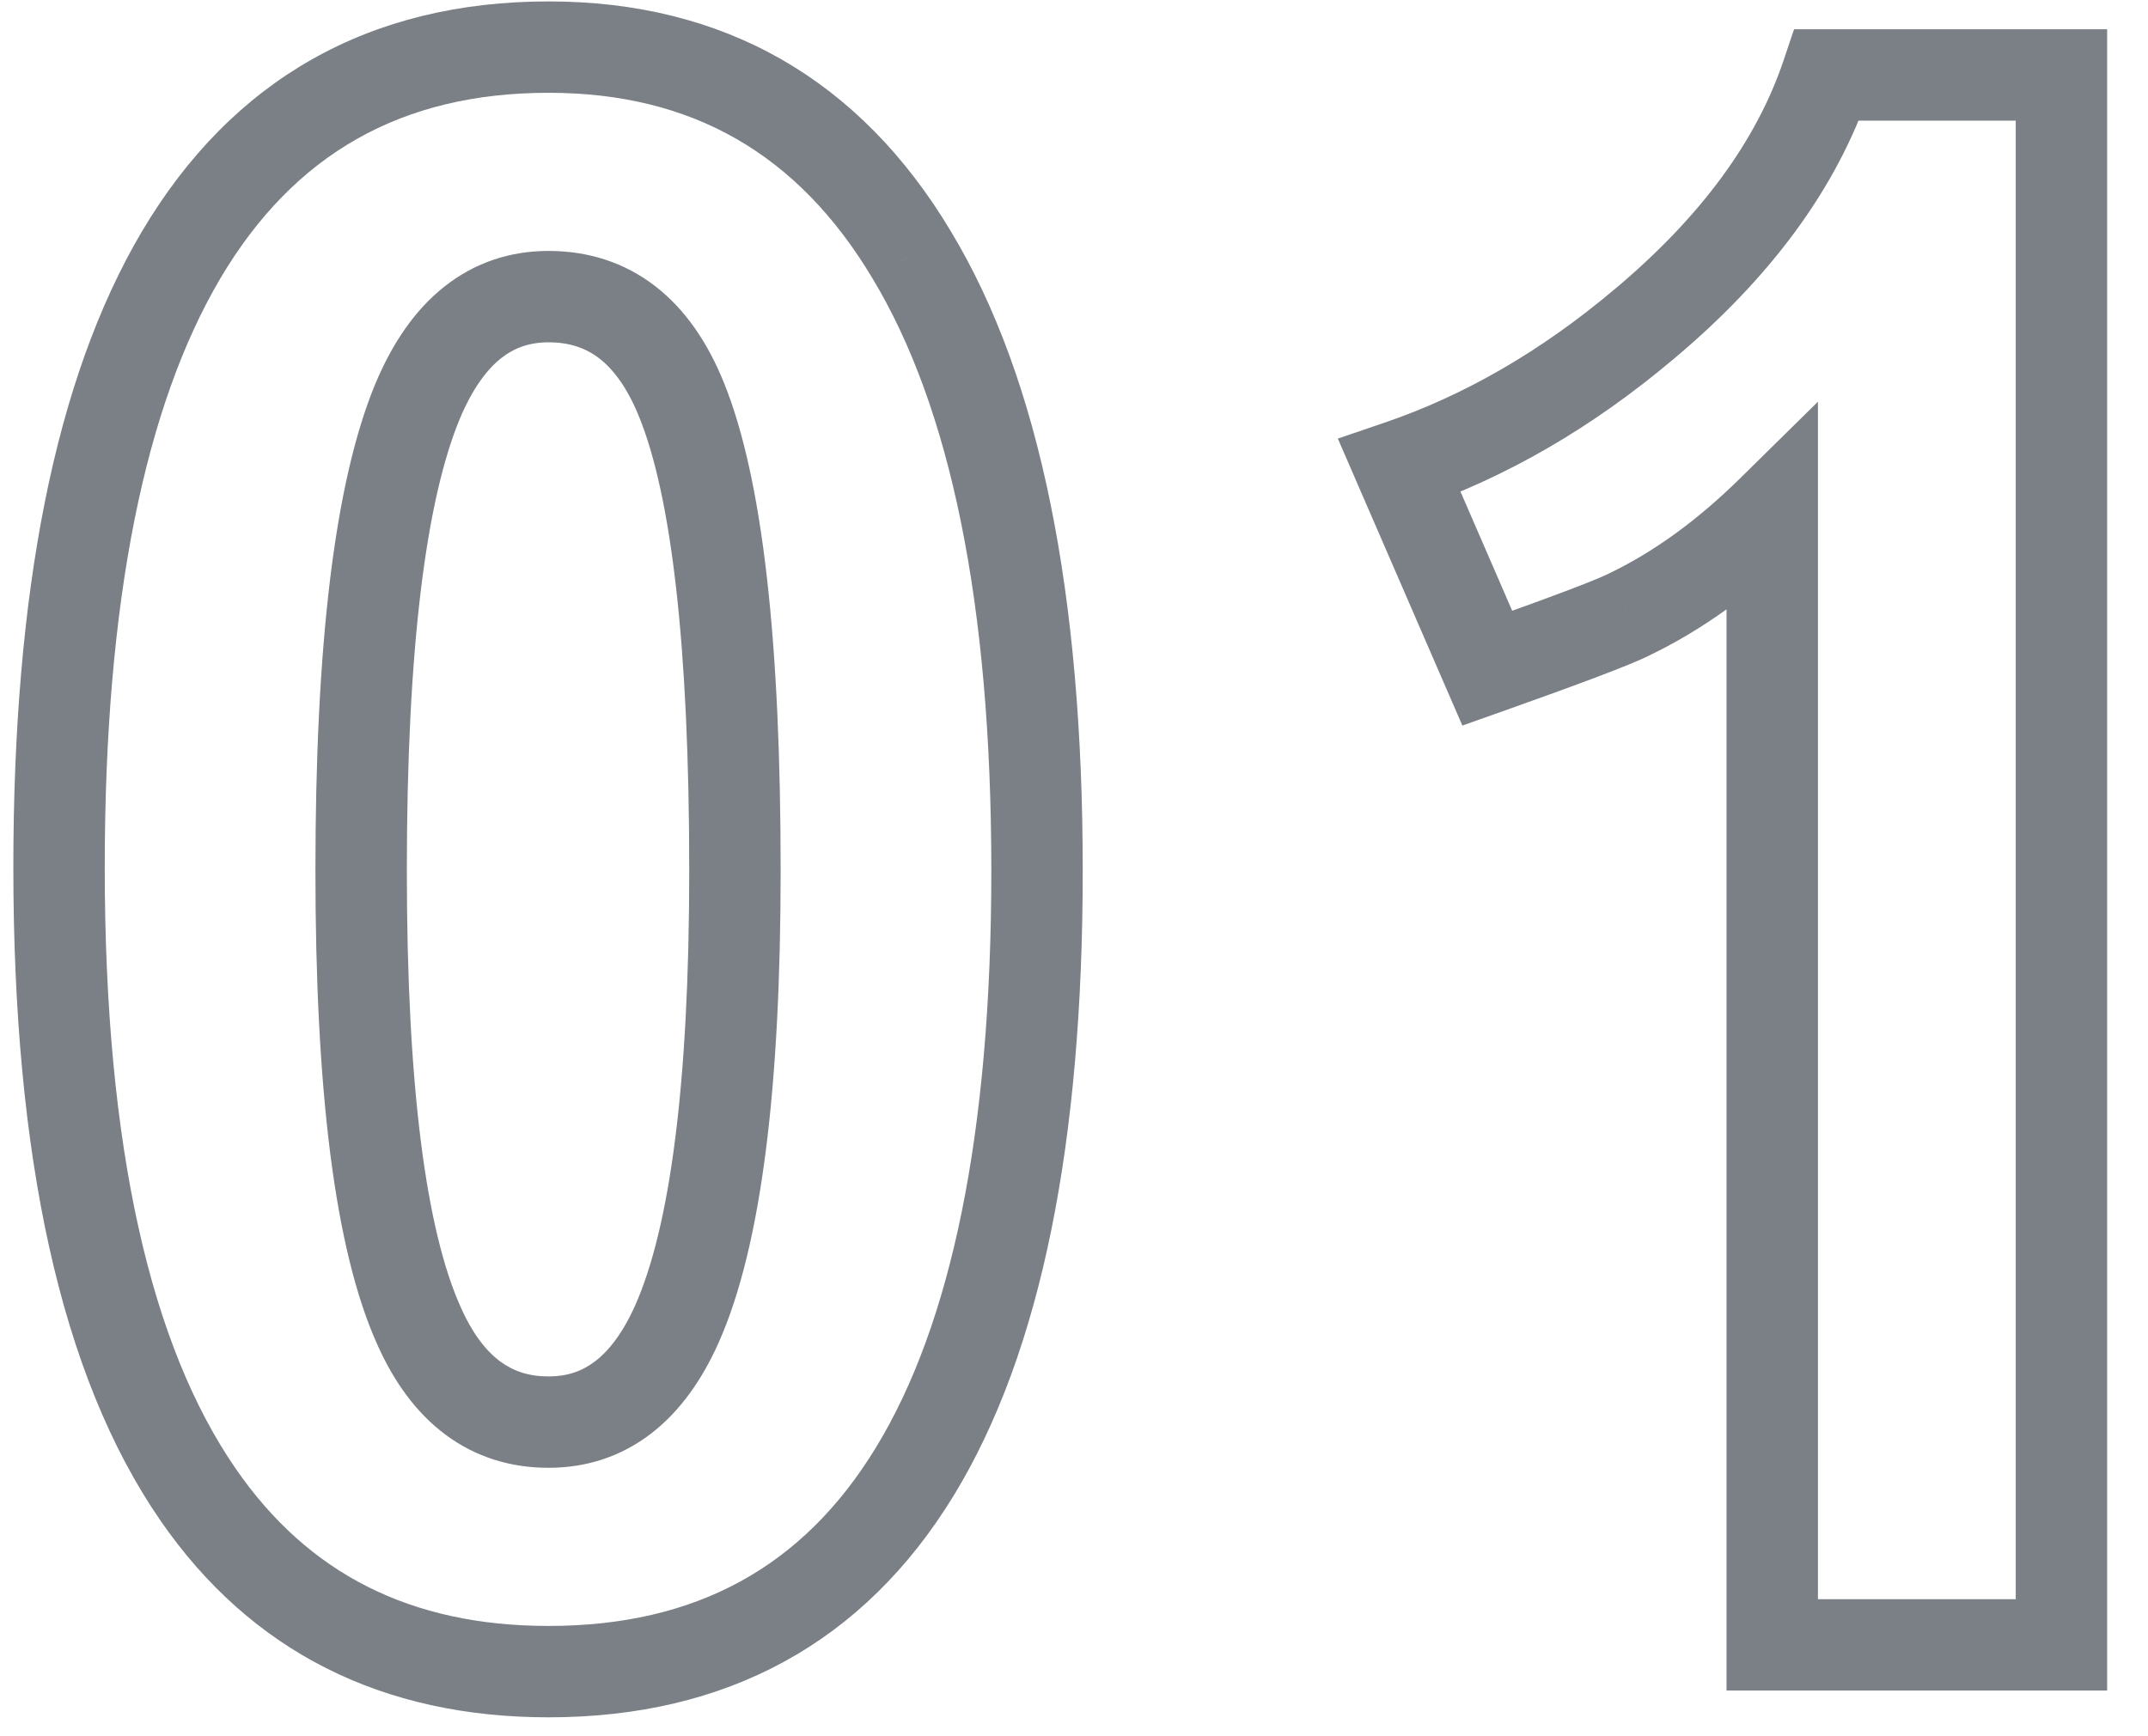 <svg width="47" height="38" viewBox="0 0 47 38" fill="none" xmlns="http://www.w3.org/2000/svg">
<path d="M4.339 32.719L5.162 32.15L5.162 32.15L4.339 32.719ZM3.964 5.578L3.104 5.068L3.103 5.07L3.964 5.578ZM19.948 5.578L19.09 6.091L19.092 6.095L19.948 5.578ZM14.909 8.742L13.983 9.119L13.983 9.119L14.909 8.742ZM9.144 8.766L8.223 8.376L8.221 8.38L9.144 8.766ZM9.167 29.016L10.081 28.61L10.079 28.605L9.167 29.016ZM14.816 28.969L15.729 29.376L15.73 29.373L14.816 28.969ZM21.691 19.055C21.691 24.829 20.805 28.993 19.165 31.683C17.574 34.292 15.234 35.586 12.003 35.586V37.586C15.897 37.586 18.901 35.958 20.873 32.724C22.795 29.57 23.691 24.968 23.691 19.055H21.691ZM12.003 35.586C8.979 35.586 6.743 34.439 5.162 32.15L3.516 33.287C5.498 36.155 8.371 37.586 12.003 37.586V35.586ZM5.162 32.15C3.304 29.463 2.292 25.133 2.292 18.984H0.292C0.292 25.273 1.312 30.099 3.517 33.288L5.162 32.15ZM2.292 18.984C2.292 13.132 3.178 8.876 4.825 6.087L3.103 5.07C1.188 8.312 0.292 12.993 0.292 18.984H2.292ZM4.824 6.088C6.439 3.365 8.789 2.031 12.003 2.031V0.031C8.092 0.031 5.083 1.729 3.104 5.068L4.824 6.088ZM12.003 2.031C15.13 2.031 17.455 3.357 19.09 6.091L20.807 5.065C18.817 1.737 15.845 0.031 12.003 0.031V2.031ZM19.092 6.095C20.782 8.897 21.691 13.174 21.691 19.055H23.691C23.691 13.03 22.771 8.322 20.805 5.062L19.092 6.095ZM17.081 19.055C17.081 14.103 16.698 10.487 15.836 8.366L13.983 9.119C14.683 10.841 15.081 14.1 15.081 19.055H17.081ZM15.836 8.366C15.486 7.503 15 6.776 14.338 6.264C13.663 5.742 12.869 5.492 12.003 5.492V7.492C12.465 7.492 12.819 7.618 13.114 7.845C13.421 8.083 13.724 8.481 13.983 9.119L15.836 8.366ZM12.003 5.492C11.154 5.492 10.378 5.752 9.717 6.278C9.071 6.791 8.586 7.516 8.223 8.376L10.065 9.155C10.342 8.499 10.654 8.088 10.961 7.843C11.254 7.611 11.587 7.492 12.003 7.492V5.492ZM8.221 8.38C7.309 10.565 6.902 14.173 6.902 19.055H8.902C8.902 14.186 9.322 10.935 10.067 9.151L8.221 8.38ZM6.902 19.055C6.902 23.823 7.315 27.337 8.255 29.426L10.079 28.605C9.332 26.944 8.902 23.818 8.902 19.055H6.902ZM8.253 29.422C8.615 30.235 9.102 30.919 9.748 31.4C10.406 31.89 11.172 32.125 12.003 32.125V30.125C11.568 30.125 11.229 30.009 10.942 29.795C10.643 29.573 10.344 29.202 10.081 28.61L8.253 29.422ZM12.003 32.125C12.83 32.125 13.589 31.879 14.241 31.38C14.878 30.891 15.363 30.198 15.729 29.376L13.902 28.562C13.628 29.177 13.323 29.562 13.024 29.792C12.738 30.012 12.411 30.125 12.003 30.125V32.125ZM15.73 29.373C16.666 27.258 17.081 23.765 17.081 19.055H15.081C15.081 23.75 14.652 26.867 13.901 28.564L15.73 29.373ZM45.106 36V37H46.106V36H45.106ZM38.778 36H37.778V37H38.778V36ZM38.778 11.18H39.778V8.792L38.077 10.467L38.778 11.18ZM35.638 13.453L35.206 12.551L35.198 12.555L35.19 12.559L35.638 13.453ZM32.544 14.625L31.626 15.023L31.998 15.88L32.878 15.568L32.544 14.625ZM30.622 10.195L30.299 9.249L29.273 9.599L29.704 10.593L30.622 10.195ZM35.966 7.102L35.324 6.335L35.321 6.337L35.966 7.102ZM39.973 1.641V0.641H39.255L39.026 1.322L39.973 1.641ZM45.106 1.641H46.106V0.641H45.106V1.641ZM45.106 35H38.778V37H45.106V35ZM39.778 36V11.18H37.778V36H39.778ZM38.077 10.467C37.125 11.404 36.167 12.091 35.206 12.551L36.069 14.355C37.264 13.784 38.4 12.955 39.48 11.892L38.077 10.467ZM35.19 12.559C34.916 12.696 33.957 13.063 32.21 13.682L32.878 15.568C34.568 14.968 35.672 14.554 36.085 14.348L35.19 12.559ZM33.461 14.227L31.539 9.797L29.704 10.593L31.626 15.023L33.461 14.227ZM30.945 11.142C32.95 10.457 34.838 9.359 36.61 7.866L35.321 6.337C33.718 7.688 32.044 8.653 30.299 9.249L30.945 11.142ZM36.608 7.868C38.726 6.095 40.192 4.129 40.921 1.959L39.026 1.322C38.442 3.058 37.236 4.733 35.324 6.335L36.608 7.868ZM39.973 2.641H45.106V0.641H39.973V2.641ZM44.106 1.641V36H46.106V1.641H44.106Z" fill="#7A8086"/>
</svg>
